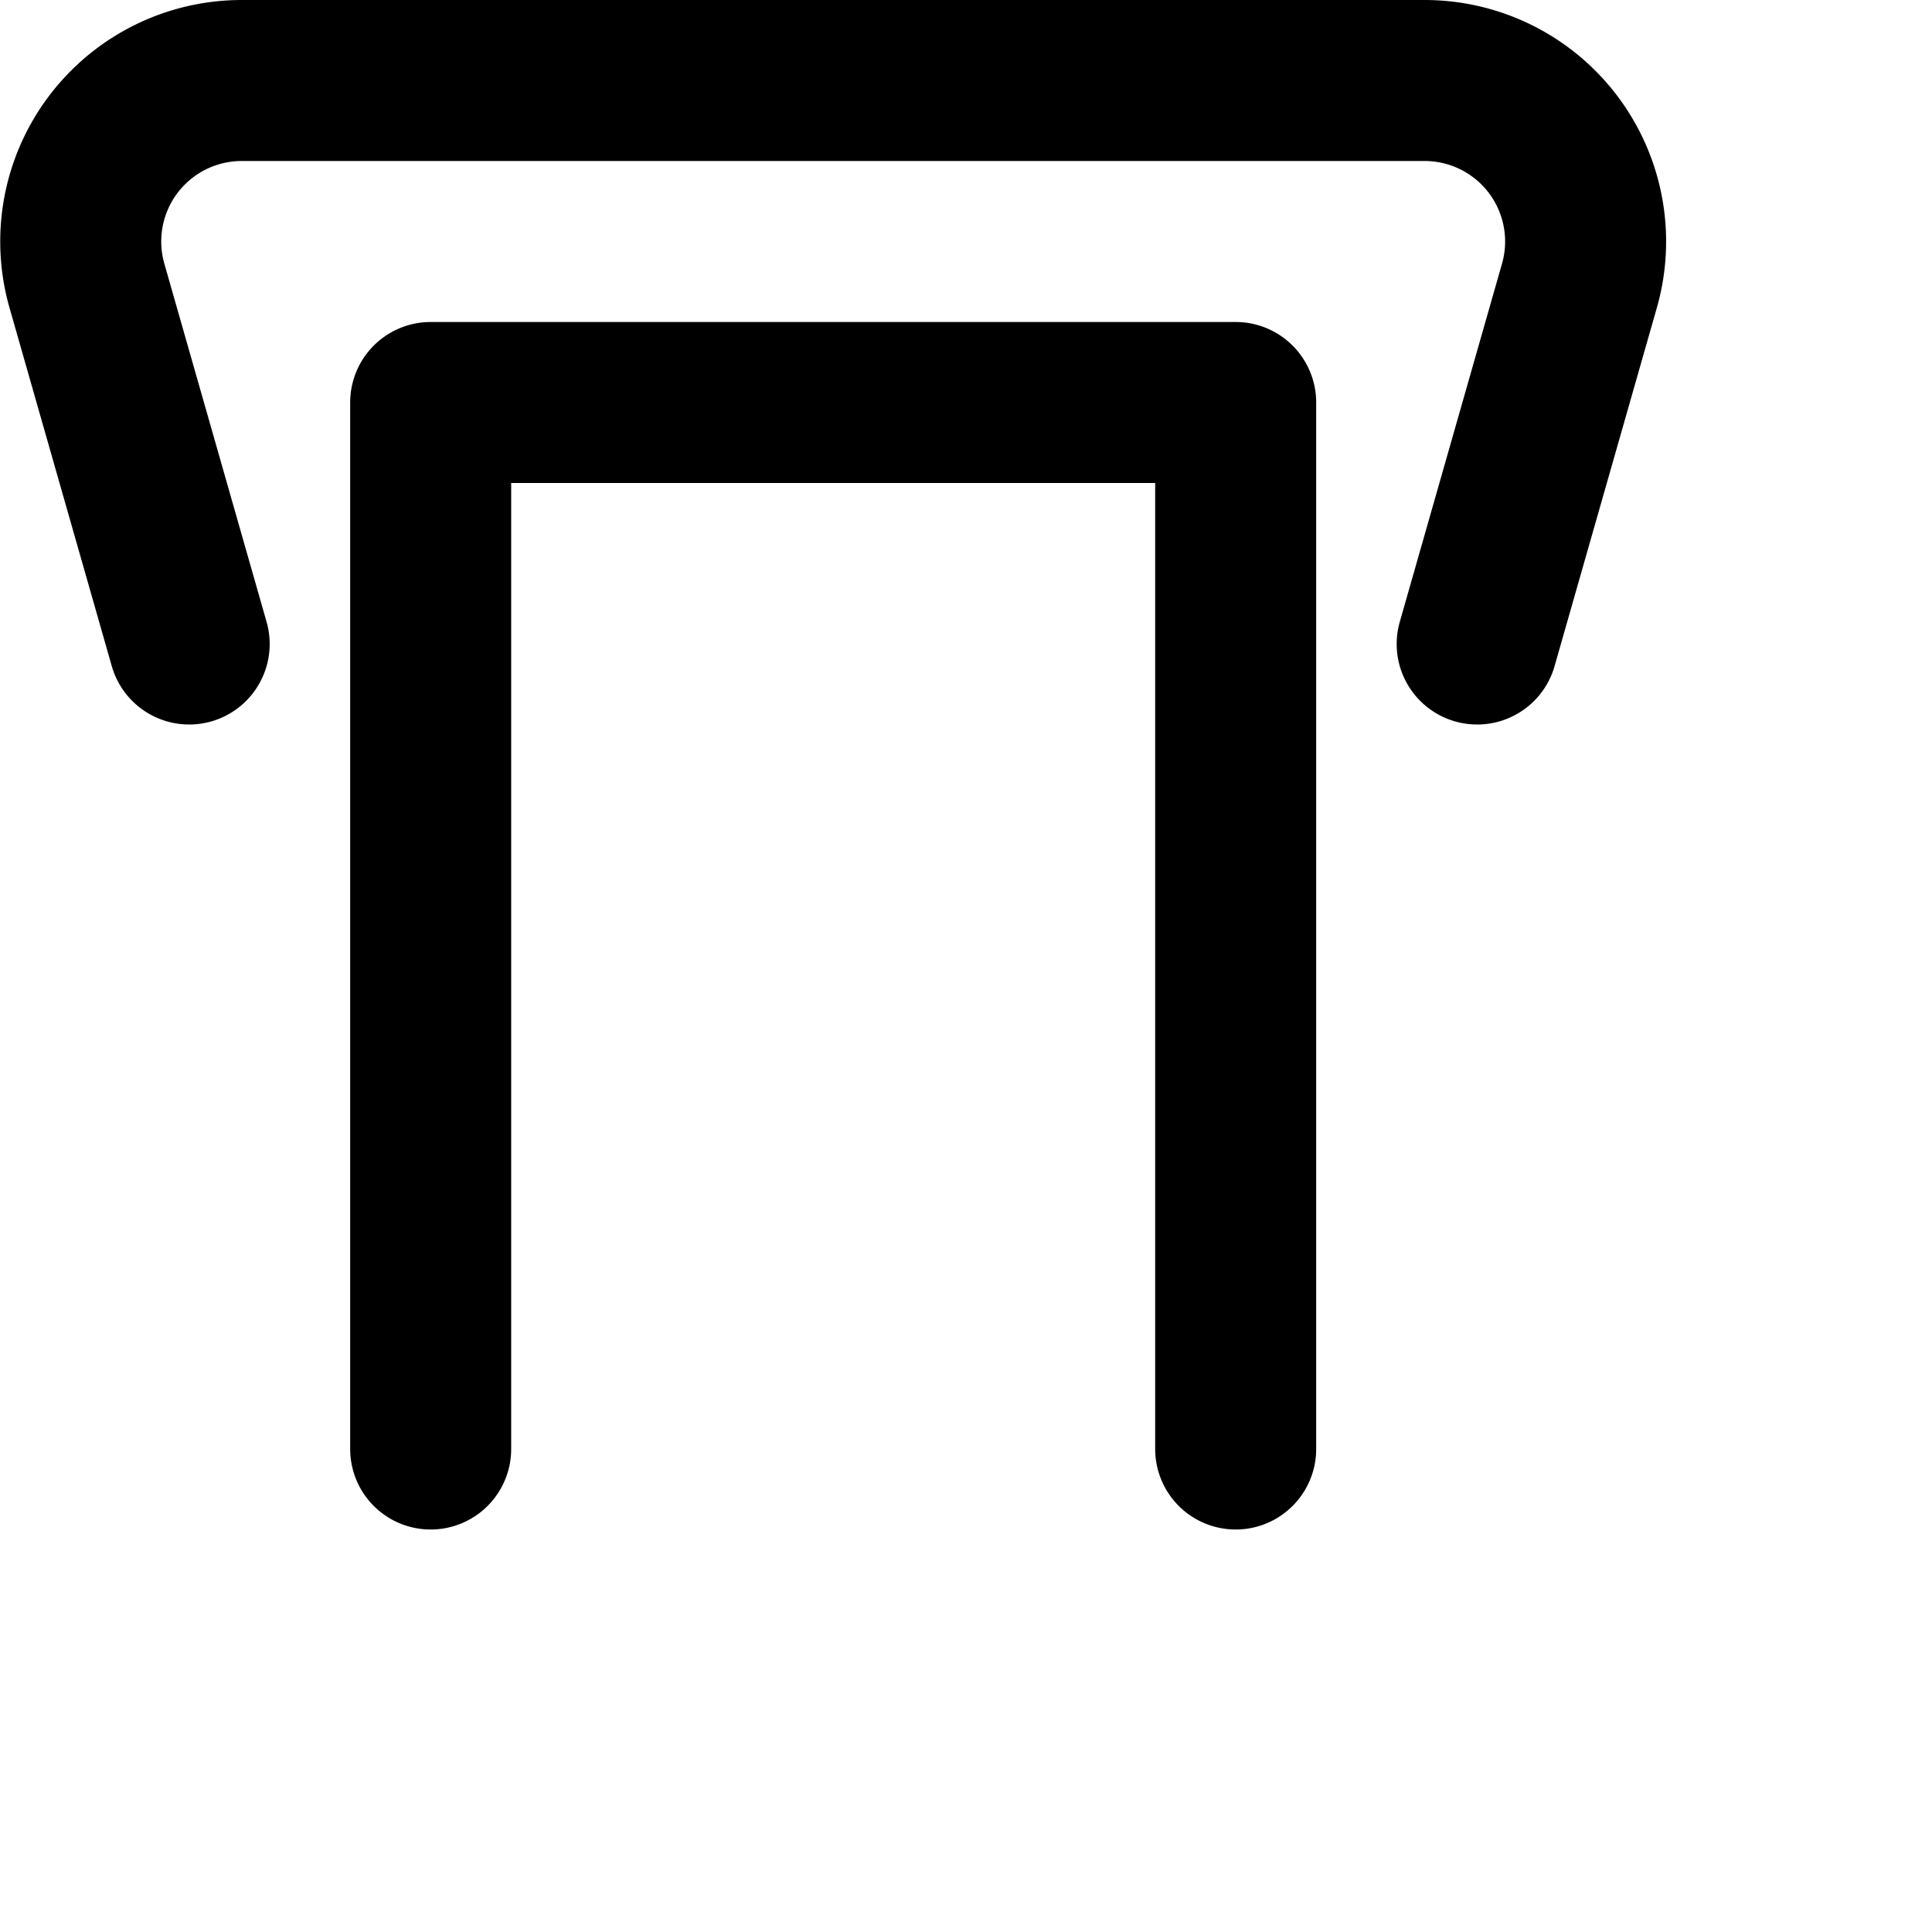 <svg xmlns="http://www.w3.org/2000/svg" width="24" height="24" fill="none" stroke="currentColor" stroke-width="2" stroke-linecap="round" stroke-linejoin="round"><path d="M5.35 18V5h10v13M2.35 8L1.08 3.55A2 2 0 0 1 3 1h14.7a2 2 0 0 1 1.92 2.55L18.35 8"/></svg>
